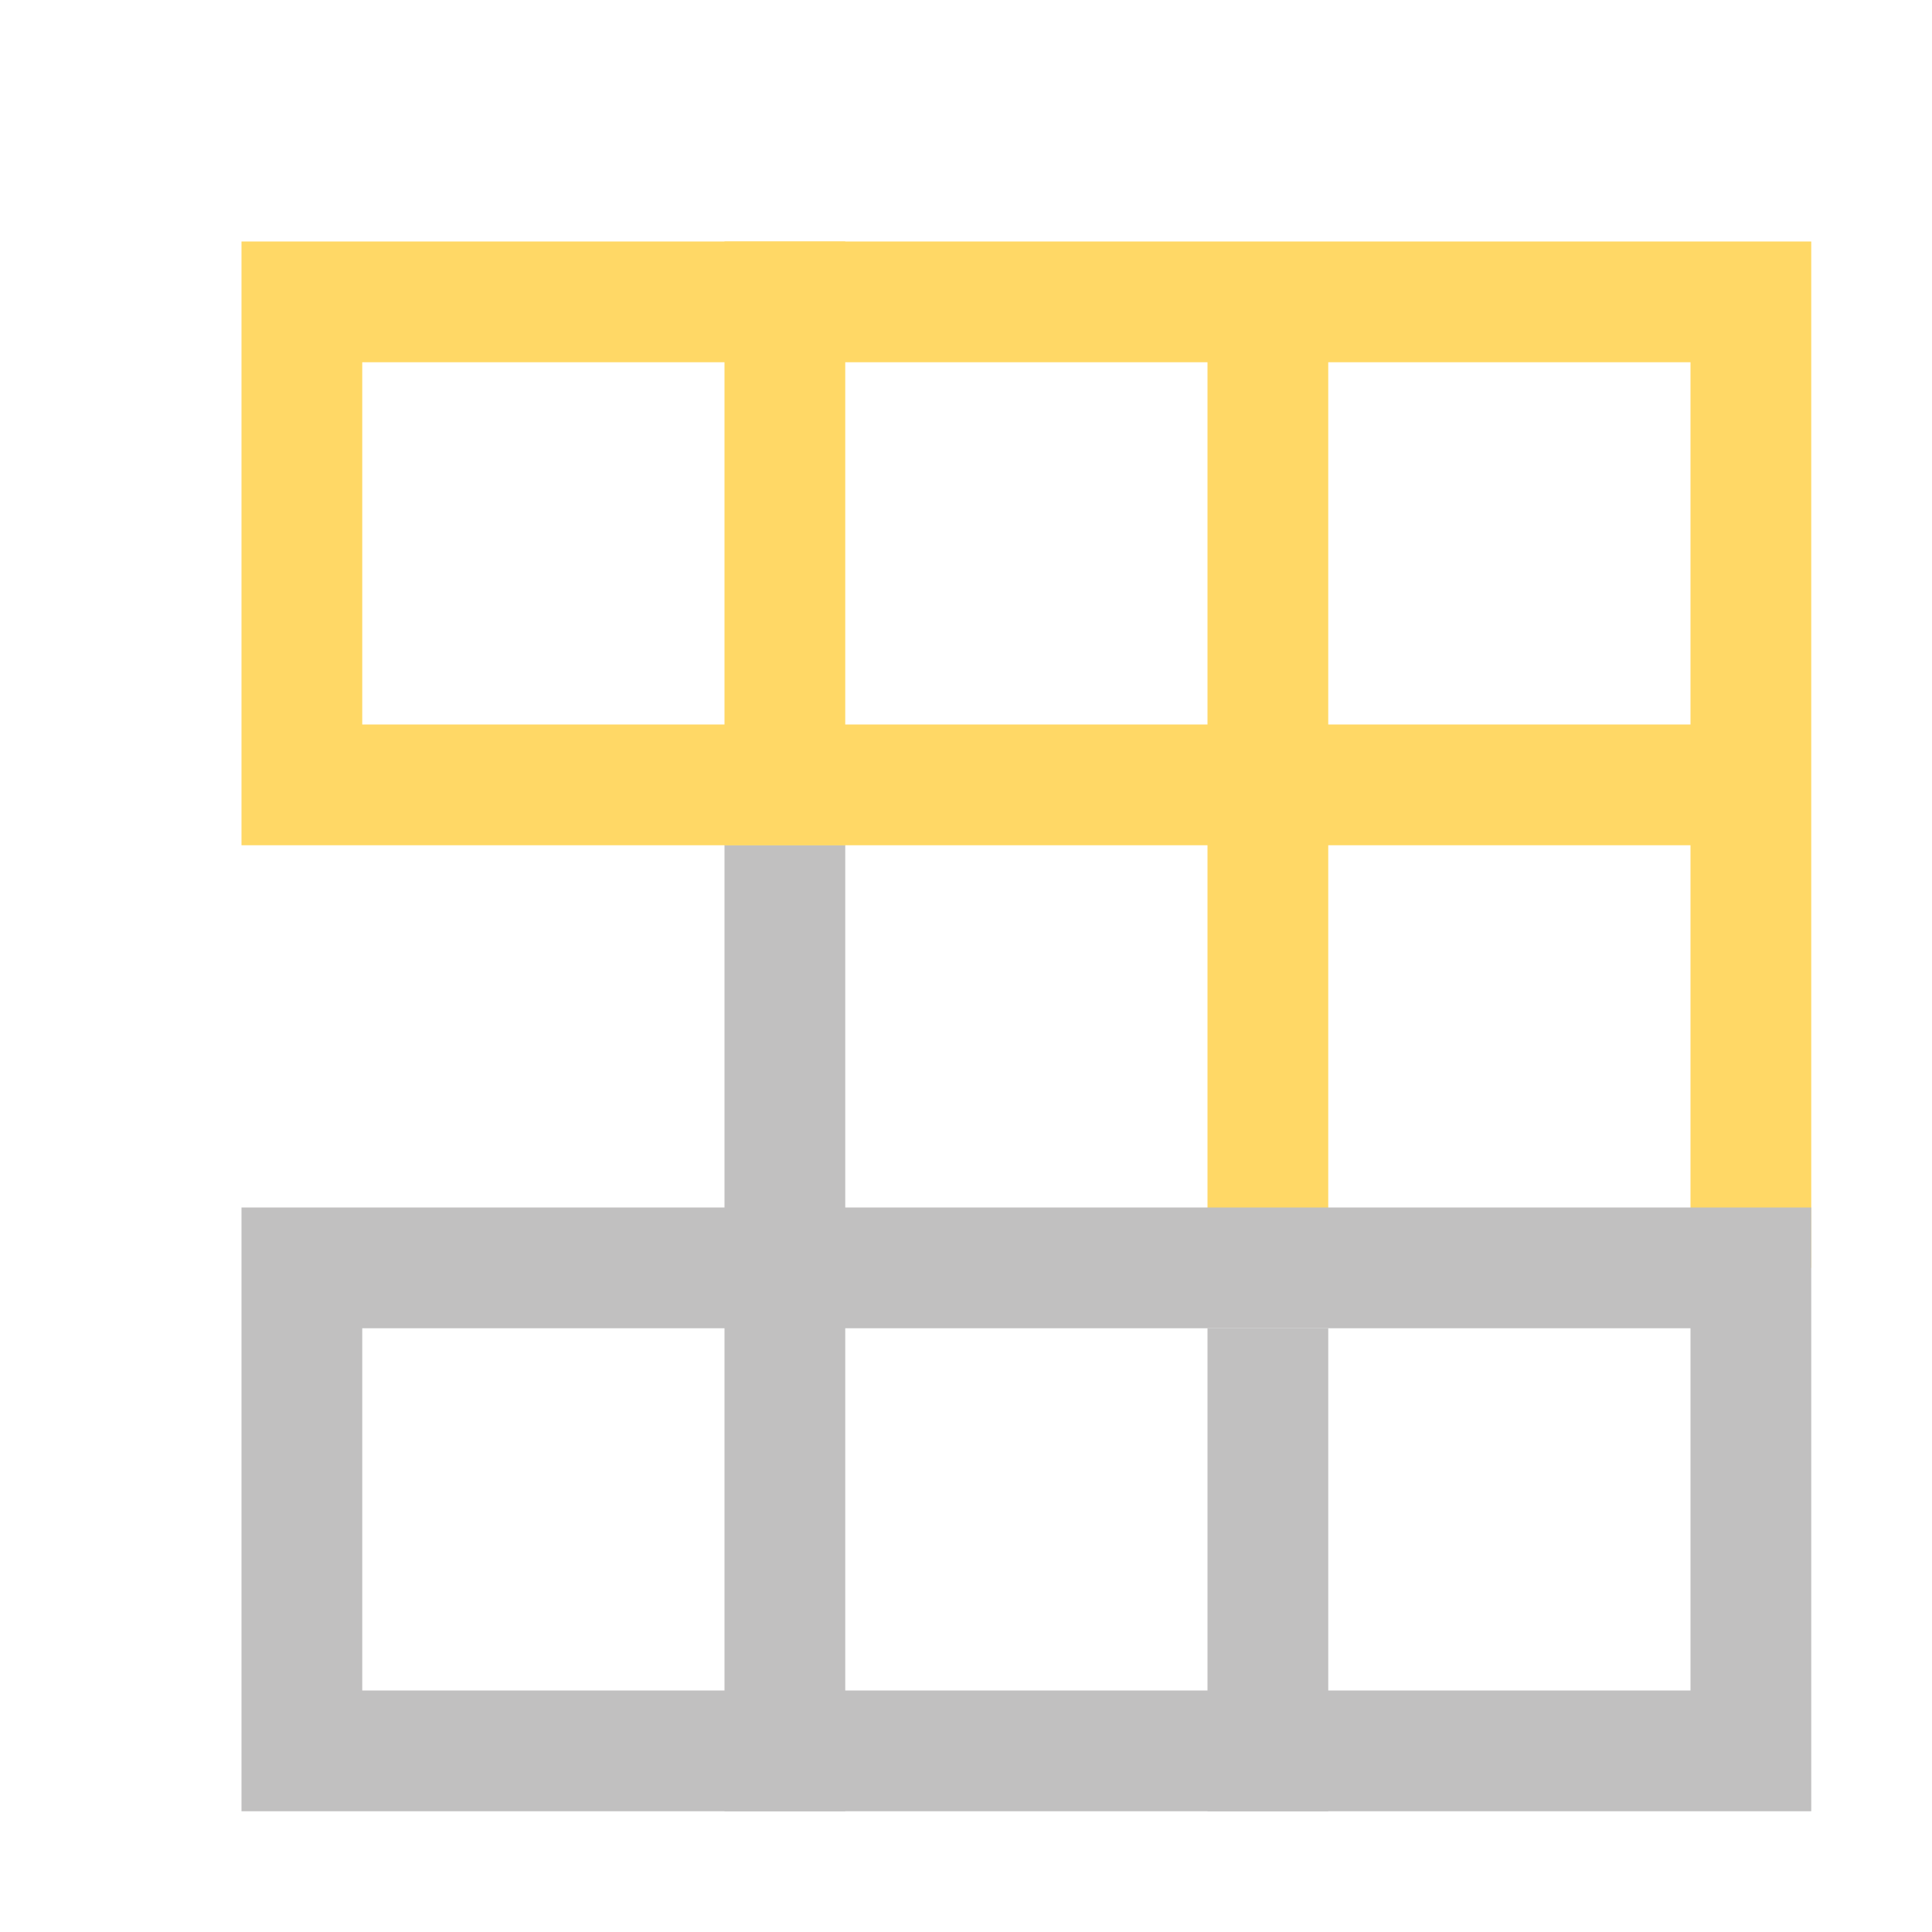 <svg xmlns="http://www.w3.org/2000/svg" width="16" height="16"><g fill="none" fill-rule="evenodd" stroke-linecap="square"><path stroke="#FFD866" d="M6.5 2.5v4"/><path stroke="#c1c0c0" d="M10.5 11.5v3M6.5 7.5v7"/><path stroke="#FFD866" d="M10.5 2.5V10M14.5 10V2.5h-12v4h12"/><path stroke="#c1c0c0" d="M2.5 10.5v4h12v-4z"/></g></svg>